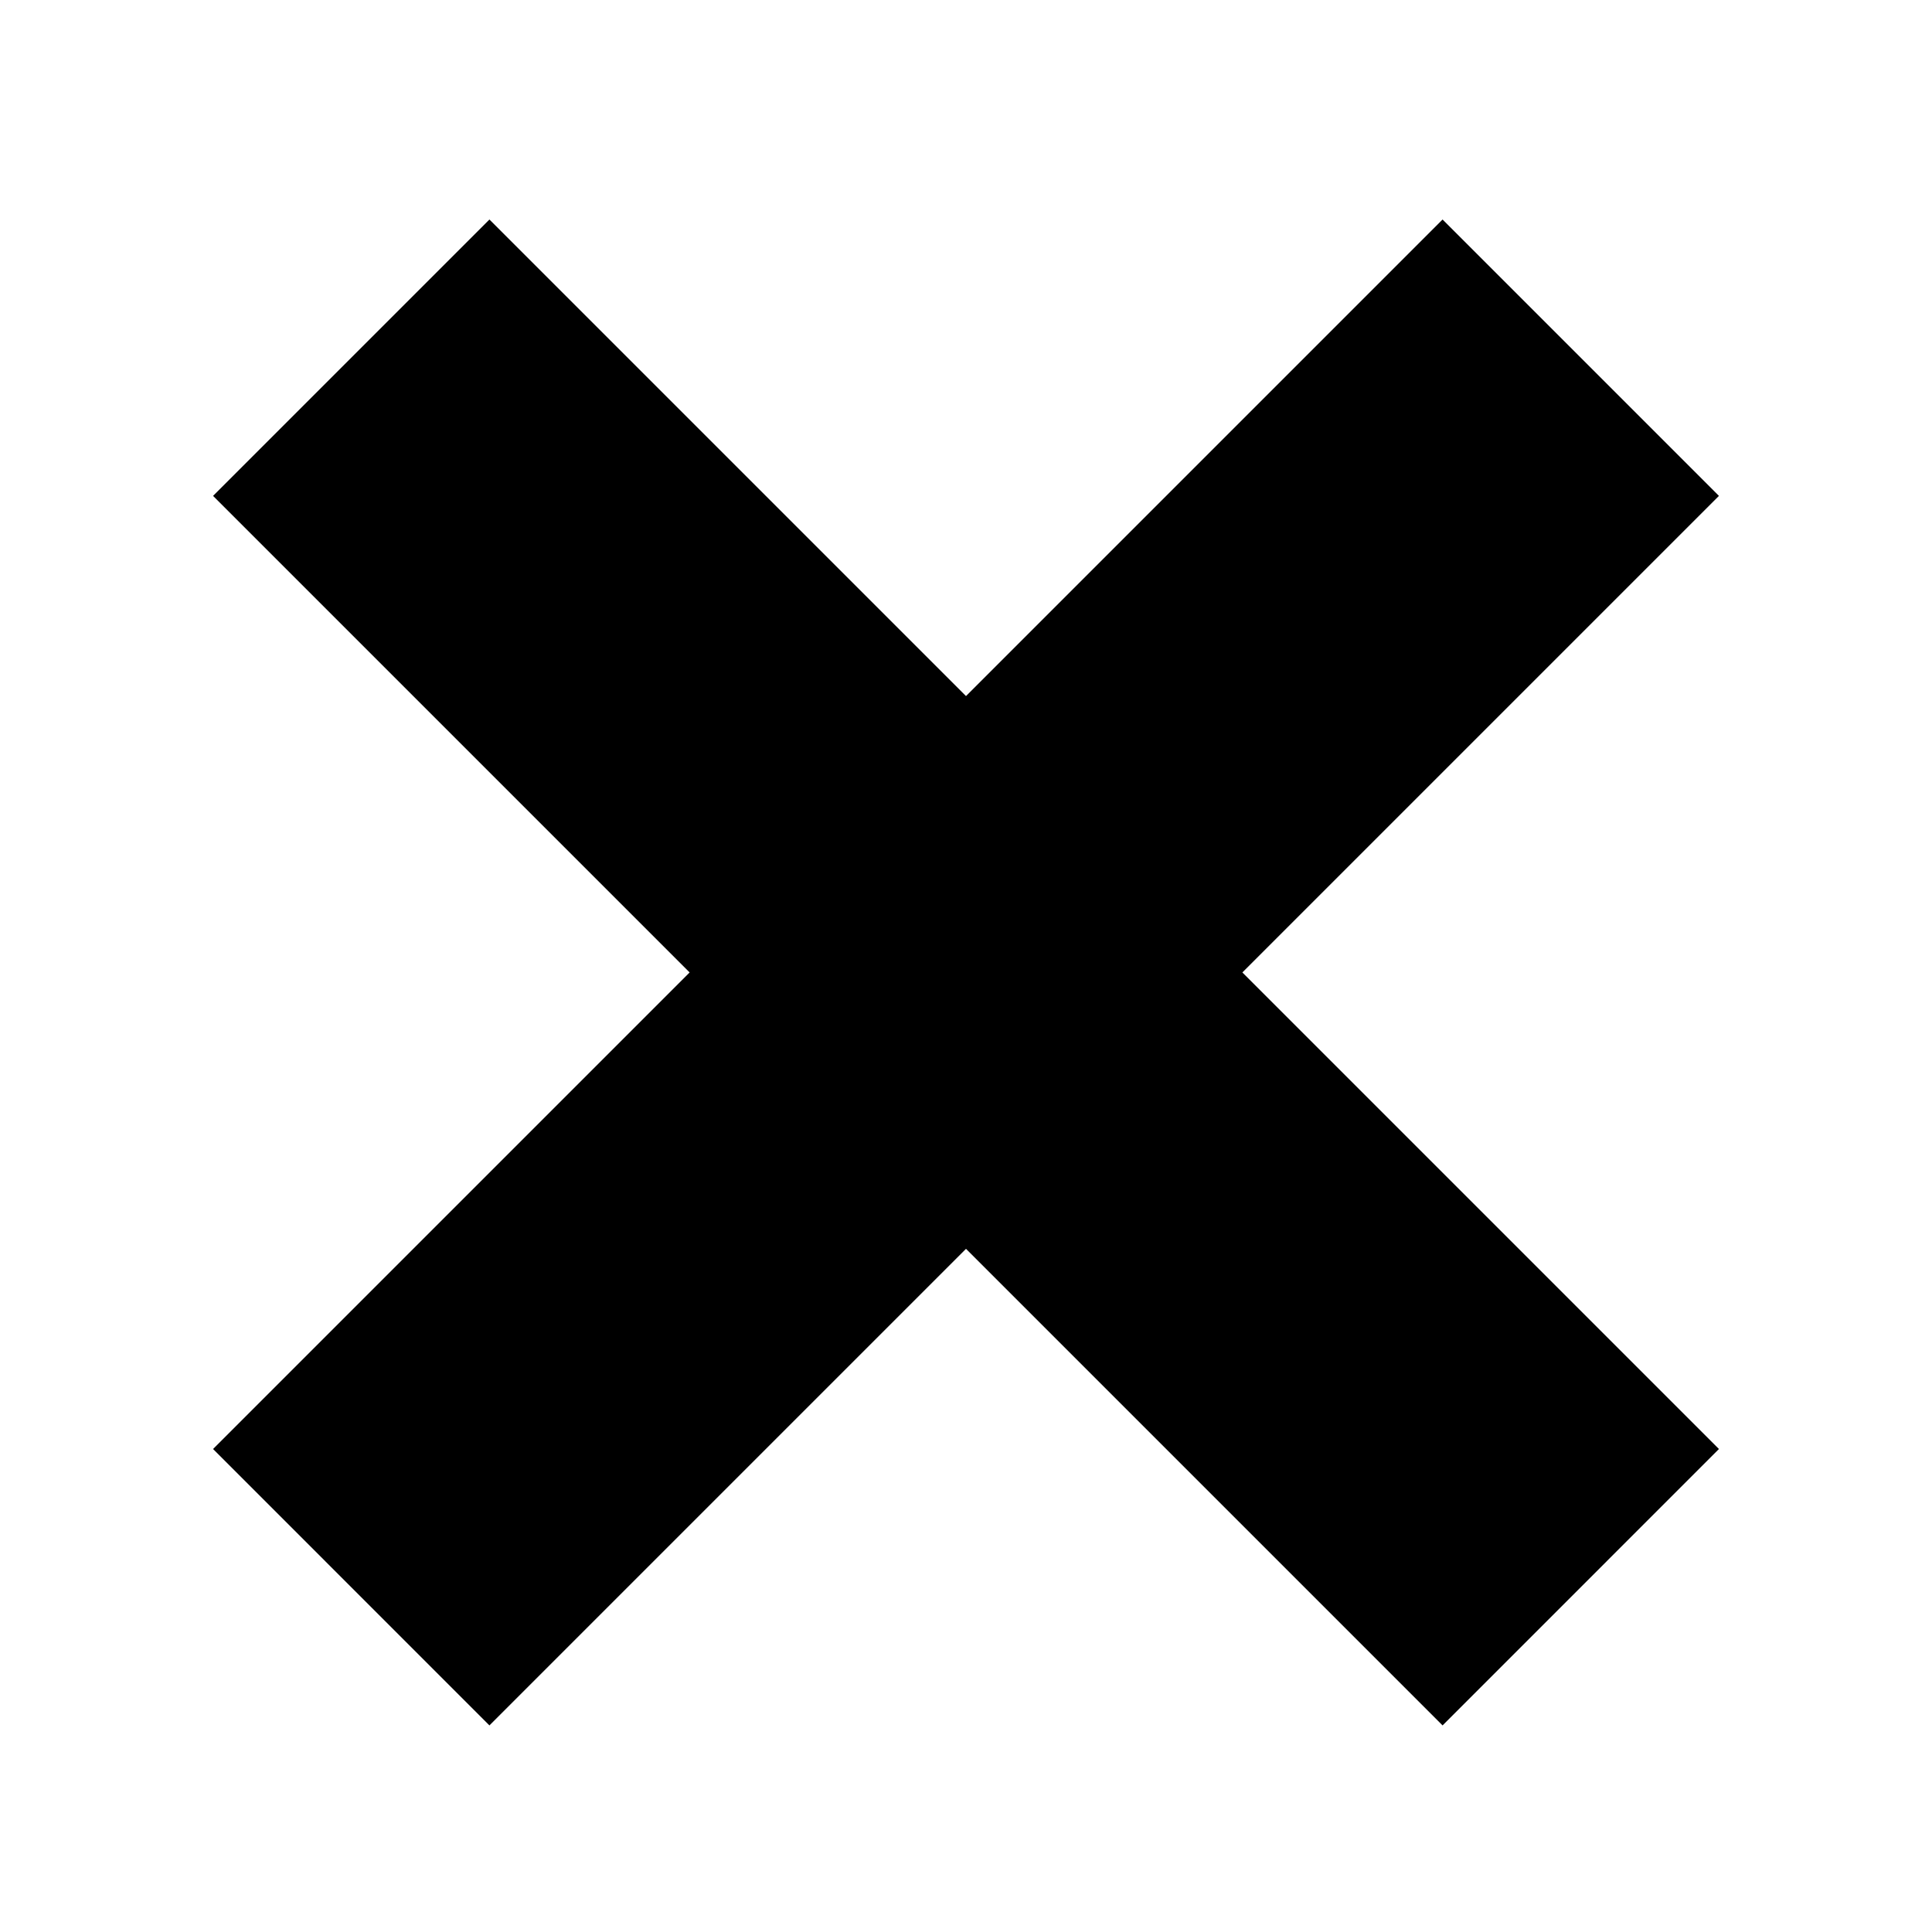 <?xml version="1.0" encoding="UTF-8"?>
<svg width="100px" height="100px" viewBox="0 0 100 100" version="1.1" xmlns="http://www.w3.org/2000/svg" xmlns:xlink="http://www.w3.org/1999/xlink">
    <!-- Generator: Sketch 45.1 (43504) - http://www.bohemiancoding.com/sketch -->
    <title>cross</title>
    <desc>Created with Sketch.</desc>
    <defs></defs>
    <g id="Page-1" stroke="none" stroke-width="1" fill="none" fill-rule="evenodd">
        <g id="cross" fill="#000000">
            <polygon id="Combined-Shape" points="50 36.029 25.333 11.362 11.028 25.667 35.695 50.334 11.028 75.001 25.333 89.307 50 64.64 74.667 89.307 88.972 75.001 64.305 50.334 88.972 25.667 74.667 11.362"></polygon>
        </g>
    </g>
</svg>